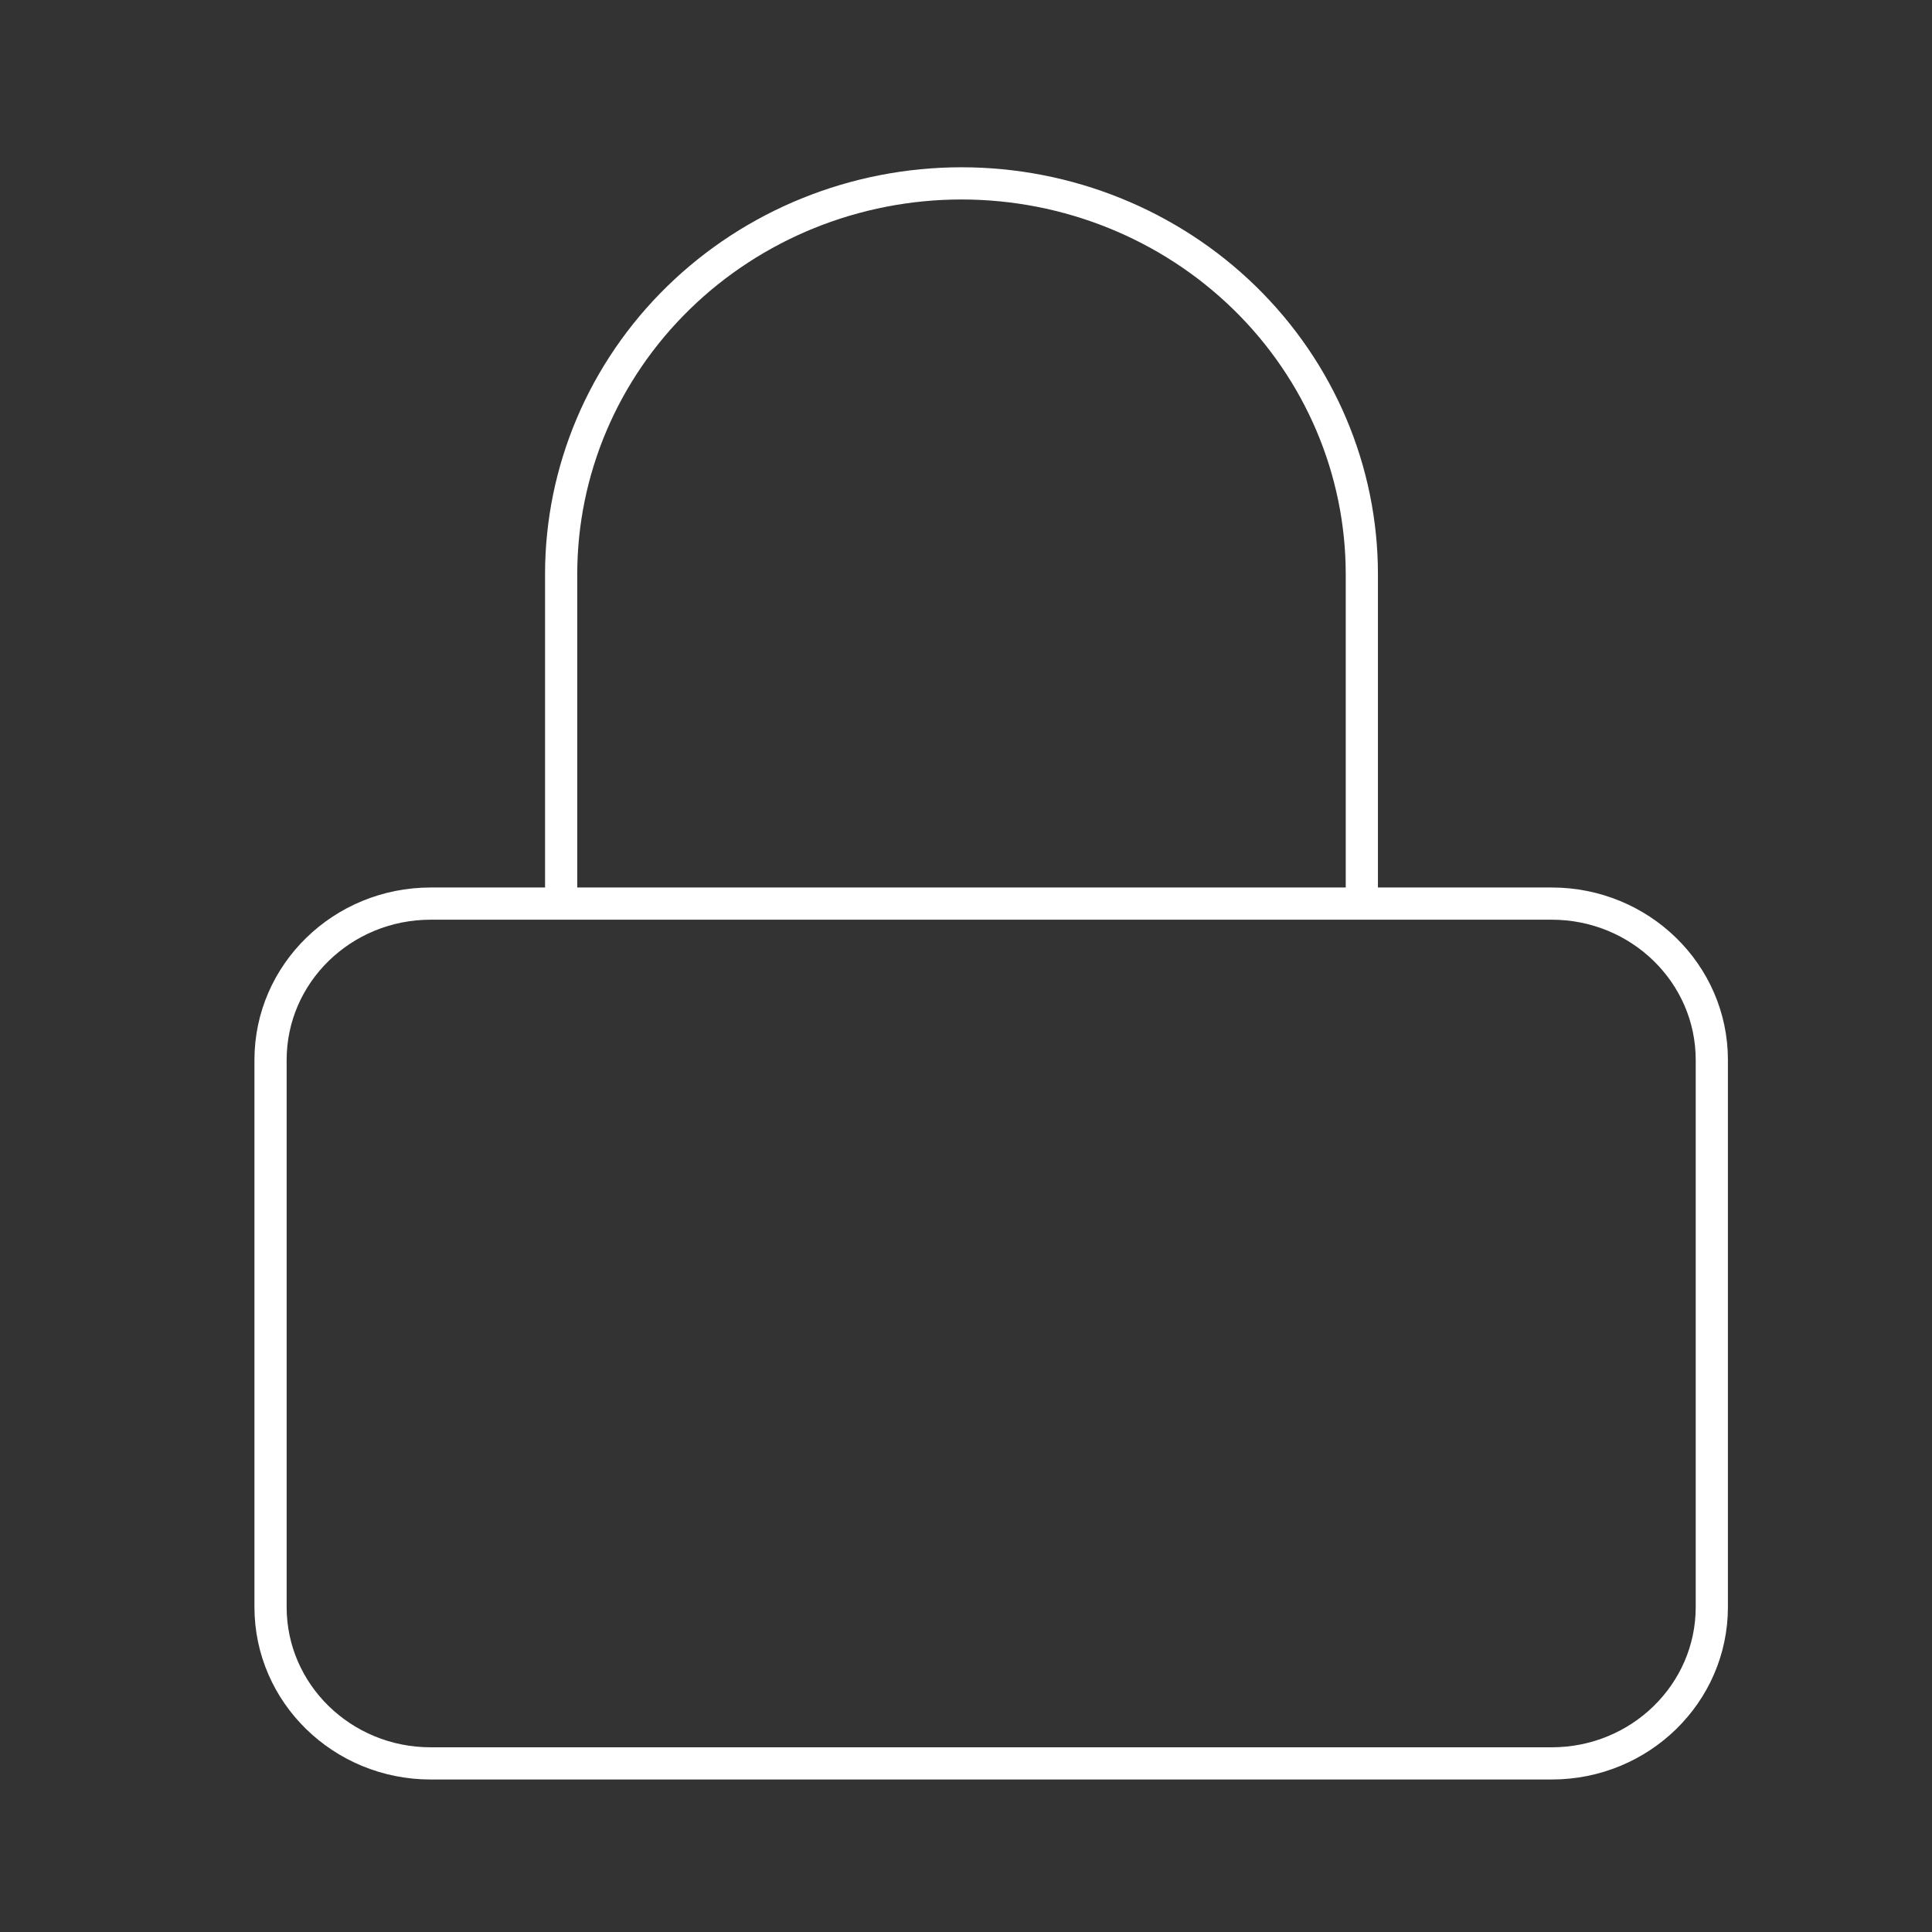 <svg width="60" height="60" viewBox="0 0 60 60" fill="none" xmlns="http://www.w3.org/2000/svg">
<rect x="0" y="0" width="60" height="60" fill="#333333" stroke="none"/>
<path d="M48.189 28.062H13.376C10.629 28.062 8.402 30.236 8.402 32.917V49.909C8.402 52.59 10.629 54.764 13.376 54.764H48.189C50.935 54.764 53.162 52.59 53.162 49.909V32.917C53.162 30.236 50.935 28.062 48.189 28.062Z" stroke="white" stroke-linecap="round" stroke-linejoin="round"/>
<path d="M17.427 27.542V17.832C17.427 14.613 18.737 11.526 21.069 9.25C23.4 6.974 26.563 5.695 29.86 5.695C33.158 5.695 36.32 6.974 38.652 9.25C40.983 11.526 42.293 14.613 42.293 17.832V27.542" stroke="white" stroke-linecap="round" stroke-linejoin="round"/>
</svg>
